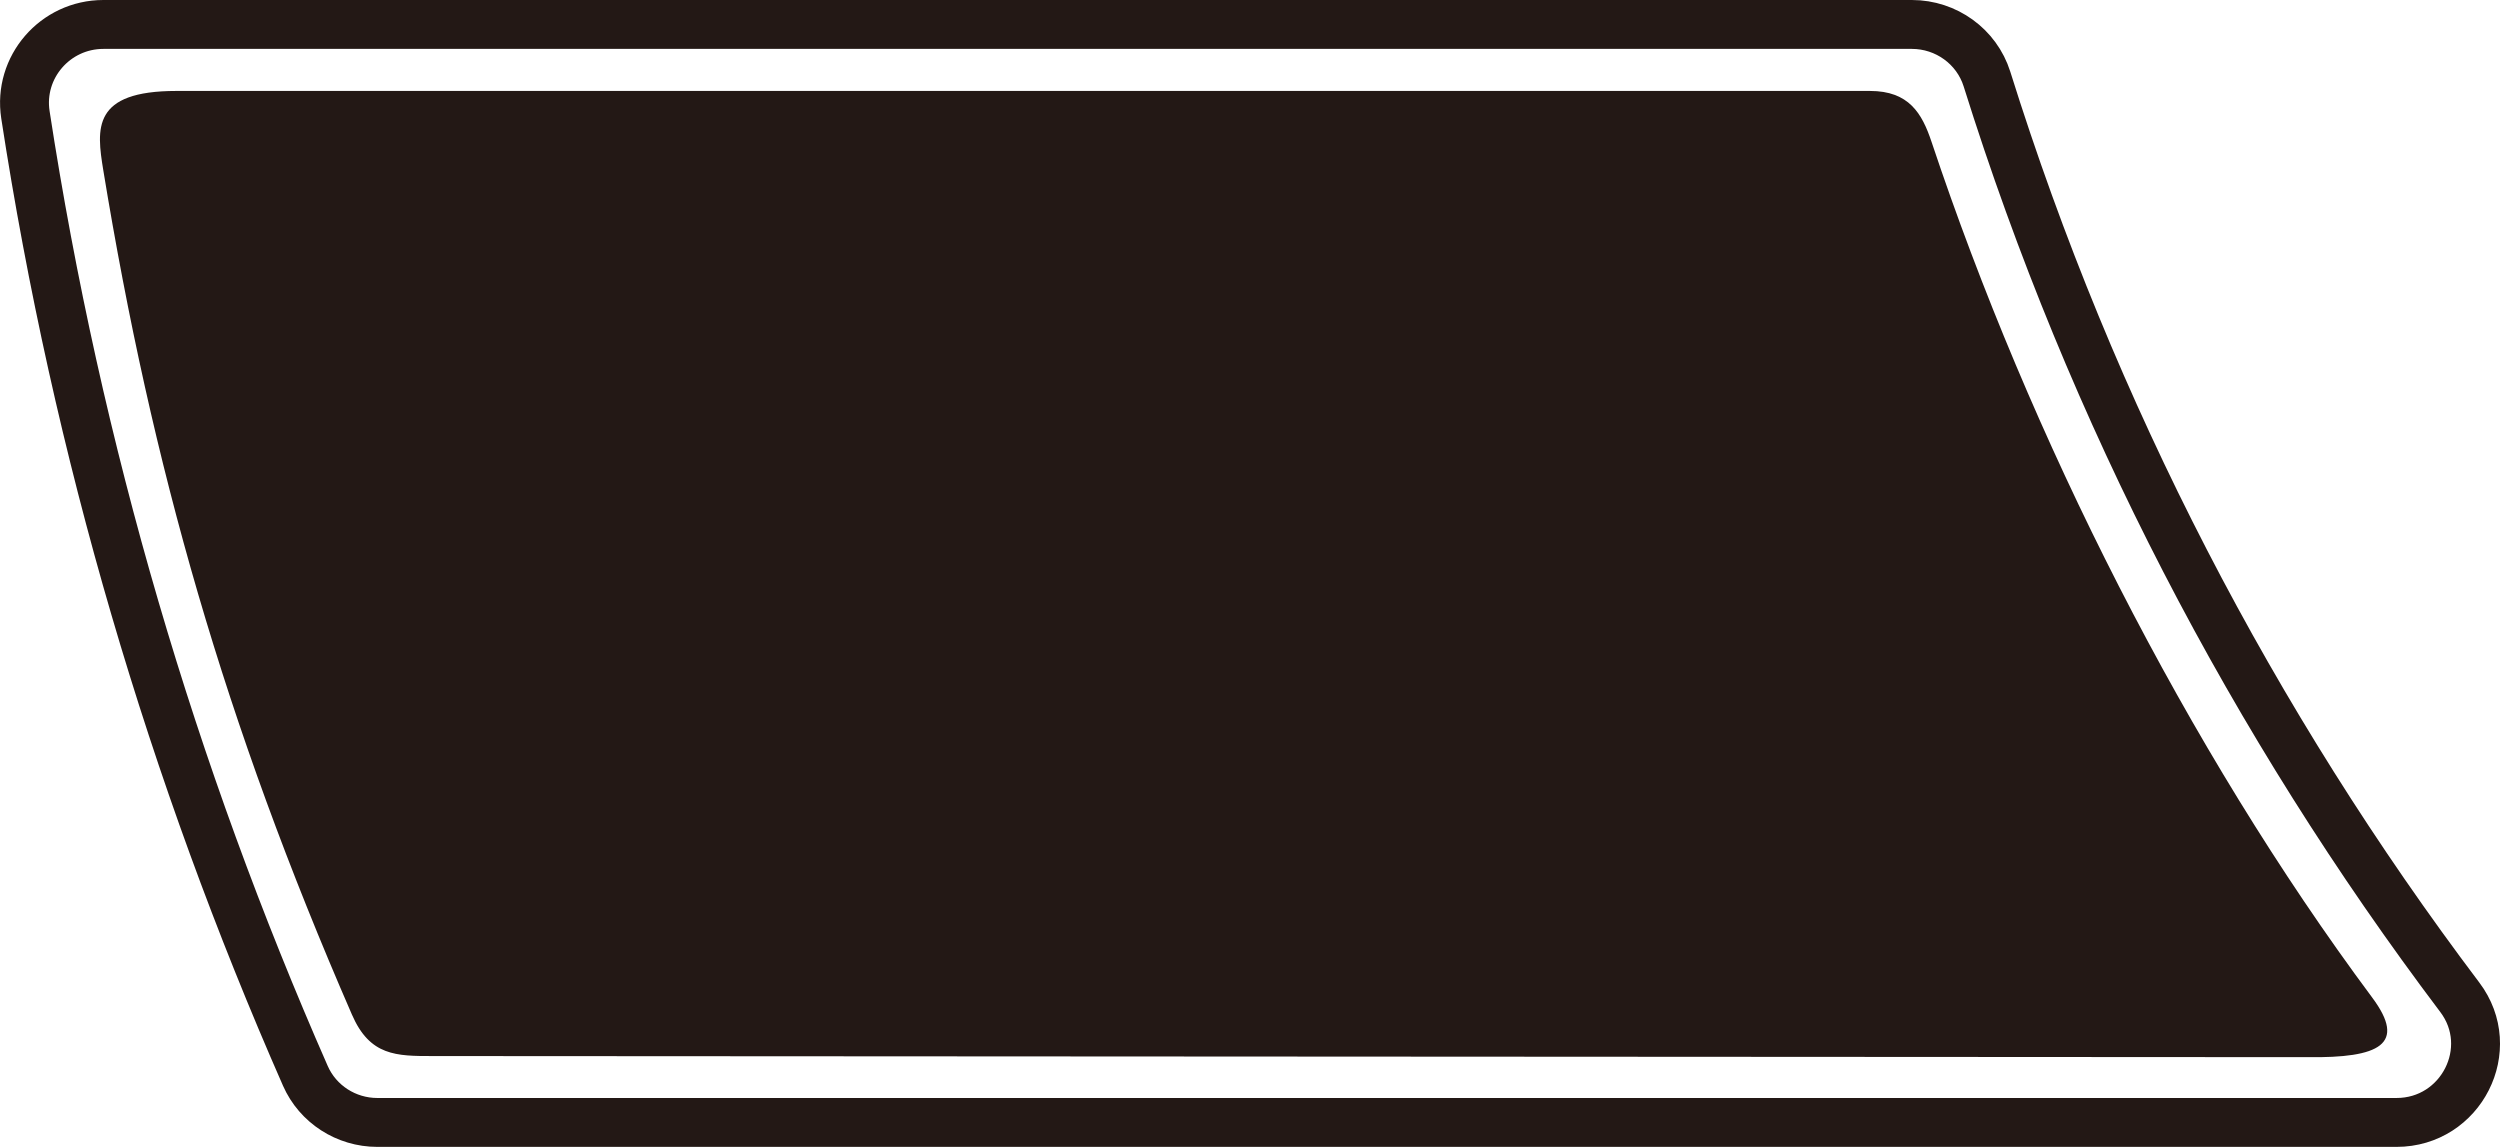 <?xml version="1.0" encoding="UTF-8"?>
<svg id="b" xmlns="http://www.w3.org/2000/svg" viewBox="0 0 204.51 93.82">
  <g id="c">
    <path d="M188.75,86.48l-153.34-.09c-2.98,0-5.15,0-6.62-3.39C18.38,59.1,12.42,38.13,8.45,13.93c-.56-3.42-.93-6.49,5.98-6.49h138.54c3.19,0,4.26,1.83,5.04,4.17,8.03,24.06,20.82,49.53,36.05,70,2.84,3.82.61,4.95-5.3,4.87Z" style="fill: #231815;"/>
    <path d="M196.04,91.82H30.87c-2.55,0-4.87-1.49-5.89-3.81C14.11,63.29,6.31,36.92,2.08,9.39c-.6-3.89,2.43-7.39,6.38-7.39h147.94c2.8,0,5.3,1.8,6.14,4.46,8.57,27.37,21.77,52.71,38.68,75.12,3.18,4.21.12,10.24-5.18,10.24Z" style="fill: none; stroke: #231815; stroke-miterlimit: 10; stroke-width: 4px;"/>
  </g>
</svg>